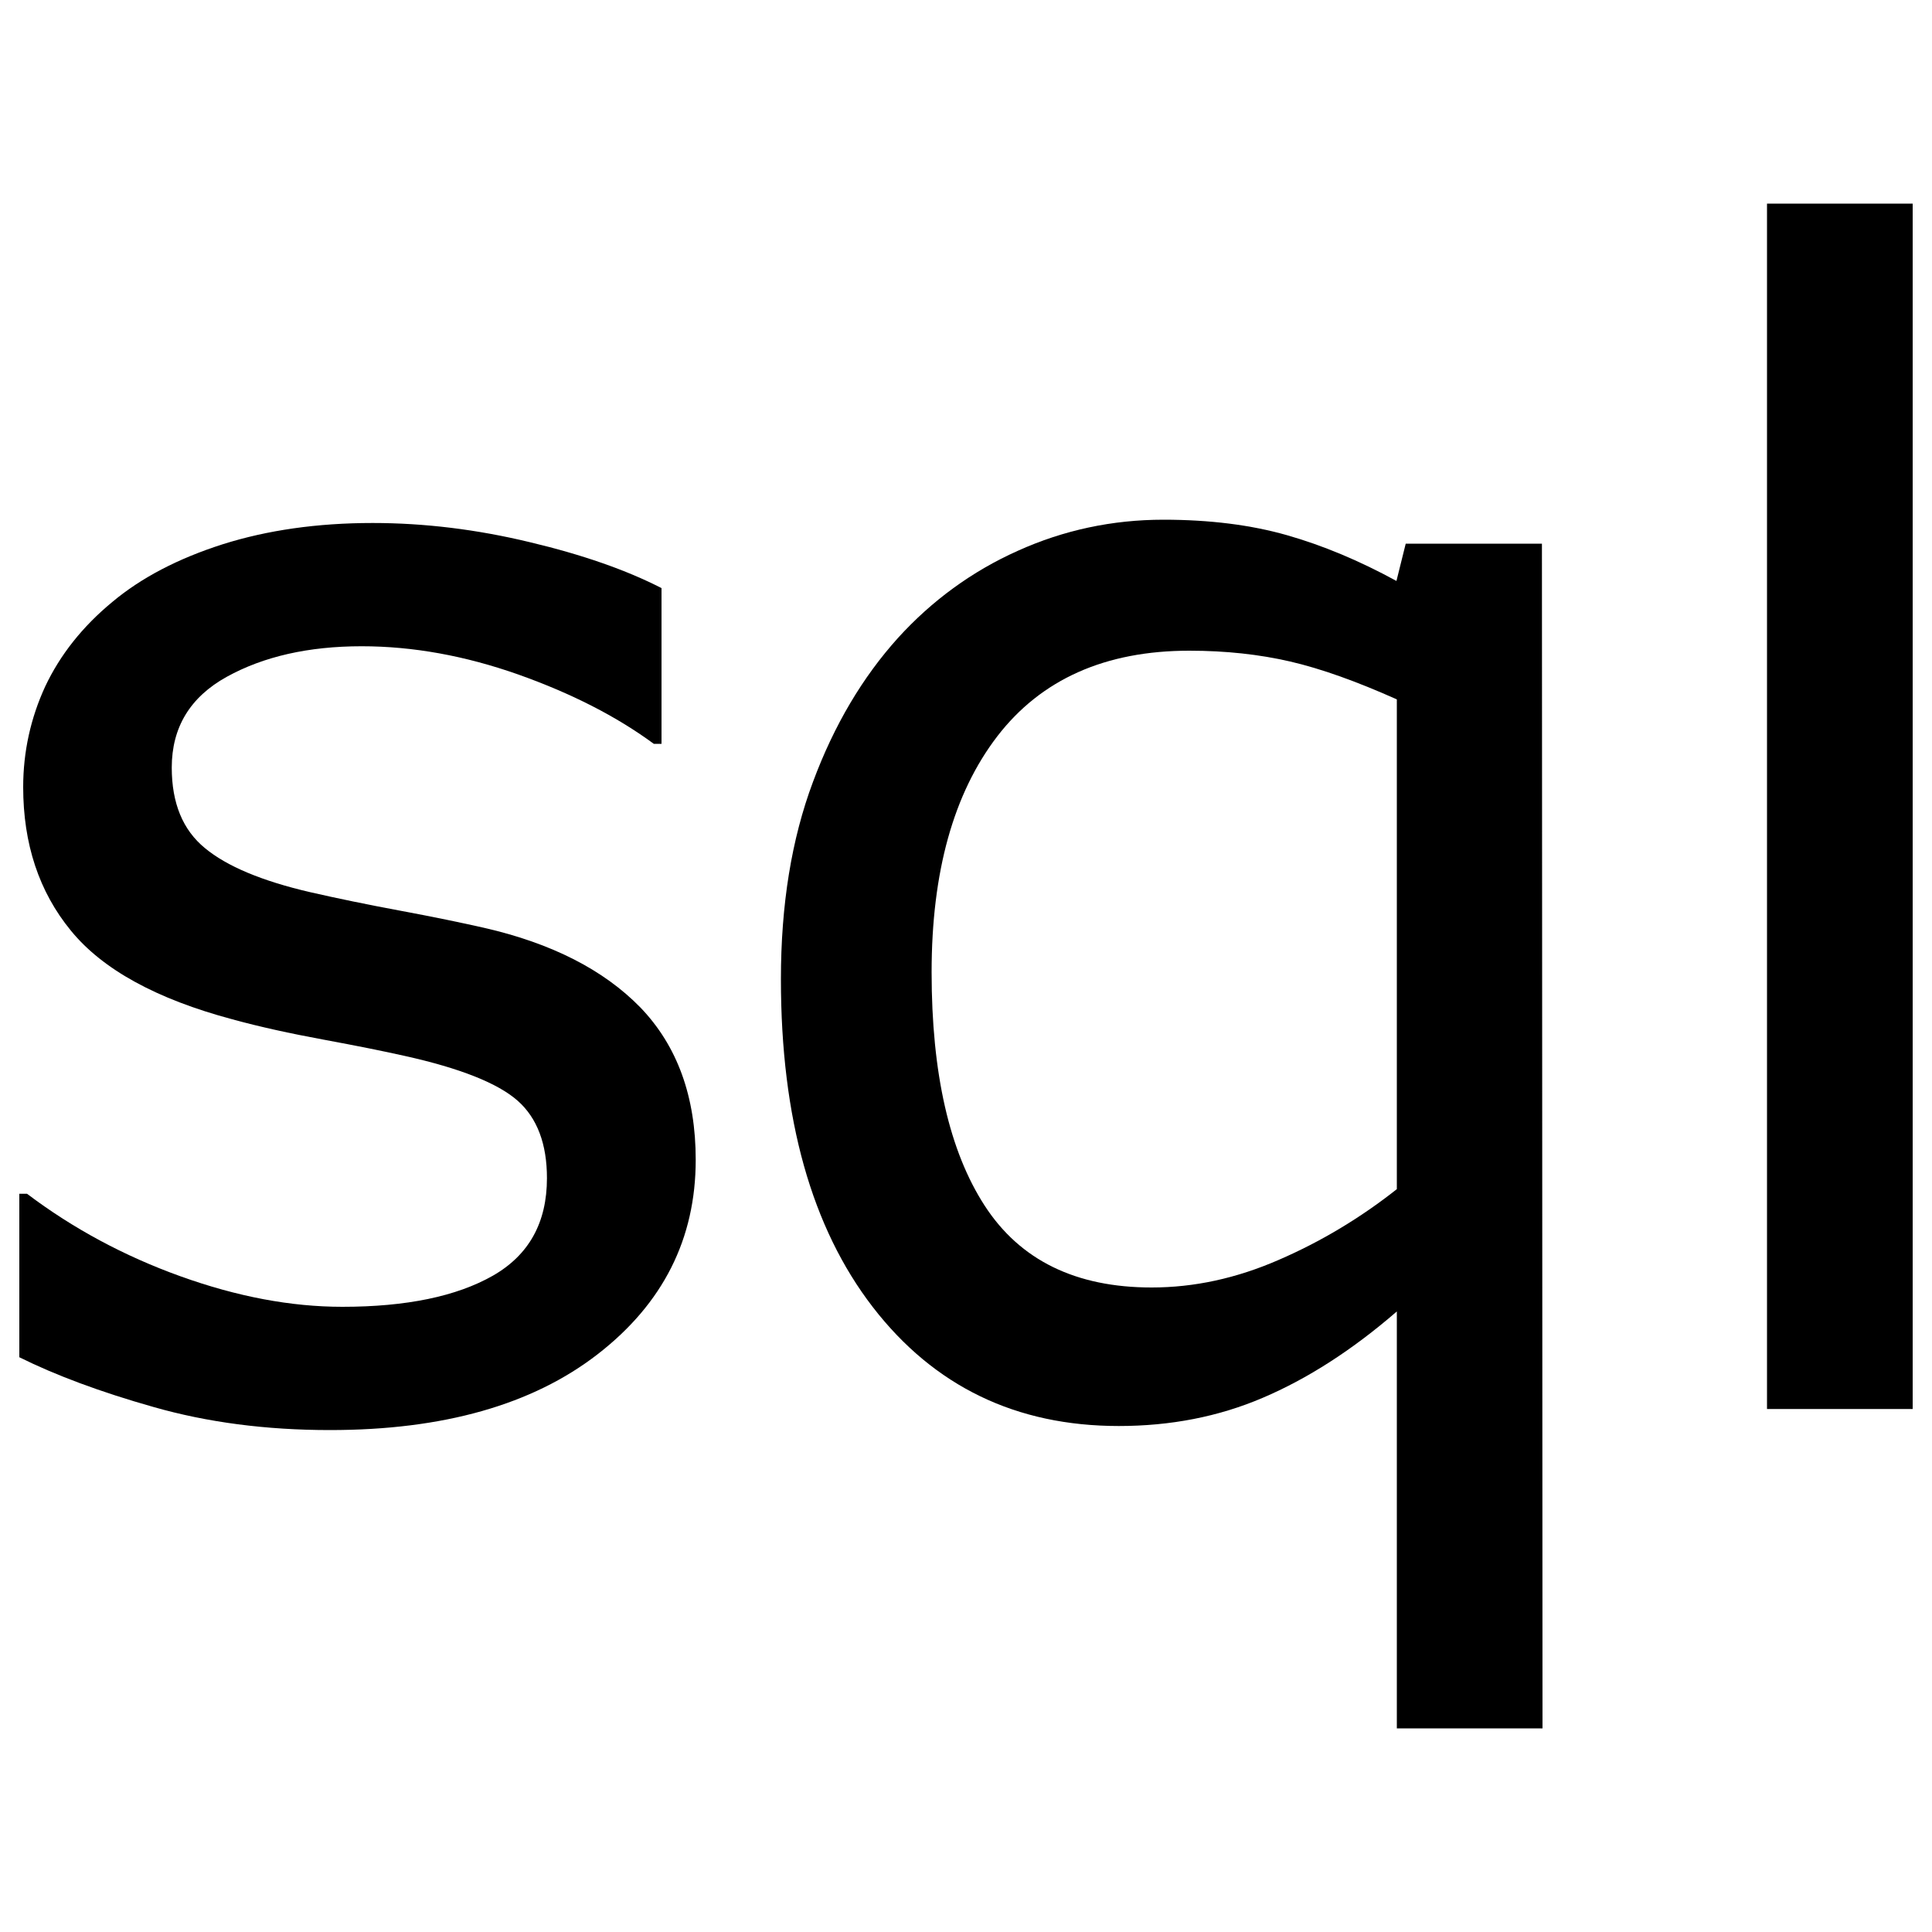 <?xml version="1.0" encoding="utf-8"?>
<!-- Svg Vector Icons : http://www.onlinewebfonts.com/icon -->
<!DOCTYPE svg PUBLIC "-//W3C//DTD SVG 1.1//EN" "http://www.w3.org/Graphics/SVG/1.1/DTD/svg11.dtd">
<svg version="1.1" xmlns="http://www.w3.org/2000/svg" xmlns:xlink="http://www.w3.org/1999/xlink" x="0px" y="0px" viewBox="0 0 1000 1000" enable-background="new 0 0 1000 1000" xml:space="preserve">
<g><path d="M360.1,600.3c0,40.9-16.9,74.4-50.7,100.6c-33.8,26.2-80,39.3-138.6,39.3c-33.1,0-63.5-4-91.2-11.9C52,720.5,28.7,711.8,10,702.5v-84.6h4c23.7,17.9,50.2,32.2,79.4,42.7c29.2,10.5,57.1,15.8,83.8,15.8c33.1,0,59.1-5.4,77.9-16.1c18.7-10.7,28-27.5,28-50.5c0-17.6-5-31.1-15.2-40.1s-29.7-16.8-58.6-23.2c-10.7-2.4-24.6-5.2-41.9-8.4s-32.9-6.6-47.1-10.5c-39.3-10.5-67.2-25.8-83.6-45.9C20.2,461.6,12,436.8,12,407.4c0-18.4,3.9-35.8,11.4-52.1c7.7-16.3,19.2-30.9,34.7-43.7c14.9-12.5,34-22.5,57.2-29.9c23.1-7.3,49-11,77.6-11c26.7,0,53.8,3.3,81.2,9.9c27.4,6.5,50.2,14.5,68.3,23.8V385h-4c-19.3-14.2-42.6-26.1-70.2-35.9c-27.5-9.7-54.5-14.6-81-14.6c-27.5,0-50.8,5.3-69.8,15.8c-19,10.5-28.5,26.2-28.5,47c0,18.4,5.7,32.3,17.2,41.7c11.2,9.3,29.4,17,54.5,22.8c14,3.2,29.5,6.4,46.7,9.6c17.2,3.2,31.6,6.2,43.1,8.8c35.1,8,62.1,21.8,81.1,41.3C350.6,541.4,360.1,567.6,360.1,600.3z"/><path d="M798.4,894.6H723V678.8c-23.2,20.1-46.4,34.9-69.4,44.7c-22.9,9.8-47.8,14.6-74.5,14.6c-53.2,0-95.6-20.5-127.3-61.5c-31.7-41.1-47.6-97.6-47.6-169.8c0-38.5,5.5-72.5,16.6-102.1c11-29.6,25.8-54.3,43.9-74.4c17.6-19.4,38.4-34.6,62.1-45.2c23.7-10.7,48.9-16.1,75.4-16.1c24,0,45.3,2.7,63.9,8s37.5,13.2,56.7,23.7l4.8-19.3h70.5L798.4,894.6L798.4,894.6z M723,615.5V362c-20.8-9.3-39.2-15.9-55.2-19.6c-16-3.7-33.4-5.6-52.2-5.6c-43.5,0-76.7,14.8-99.4,44.3c-22.7,29.6-34,70.3-34,122.1c0,52.4,9.2,92.7,27.5,120.9c18.3,28.2,47.1,42.3,86.4,42.3c21.9,0,43.8-4.7,65.8-14.3C683.6,642.7,704,630.5,723,615.5z"/><path d="M990,729.3h-75.4V105.4H990V729.3z"/></g>
</svg>